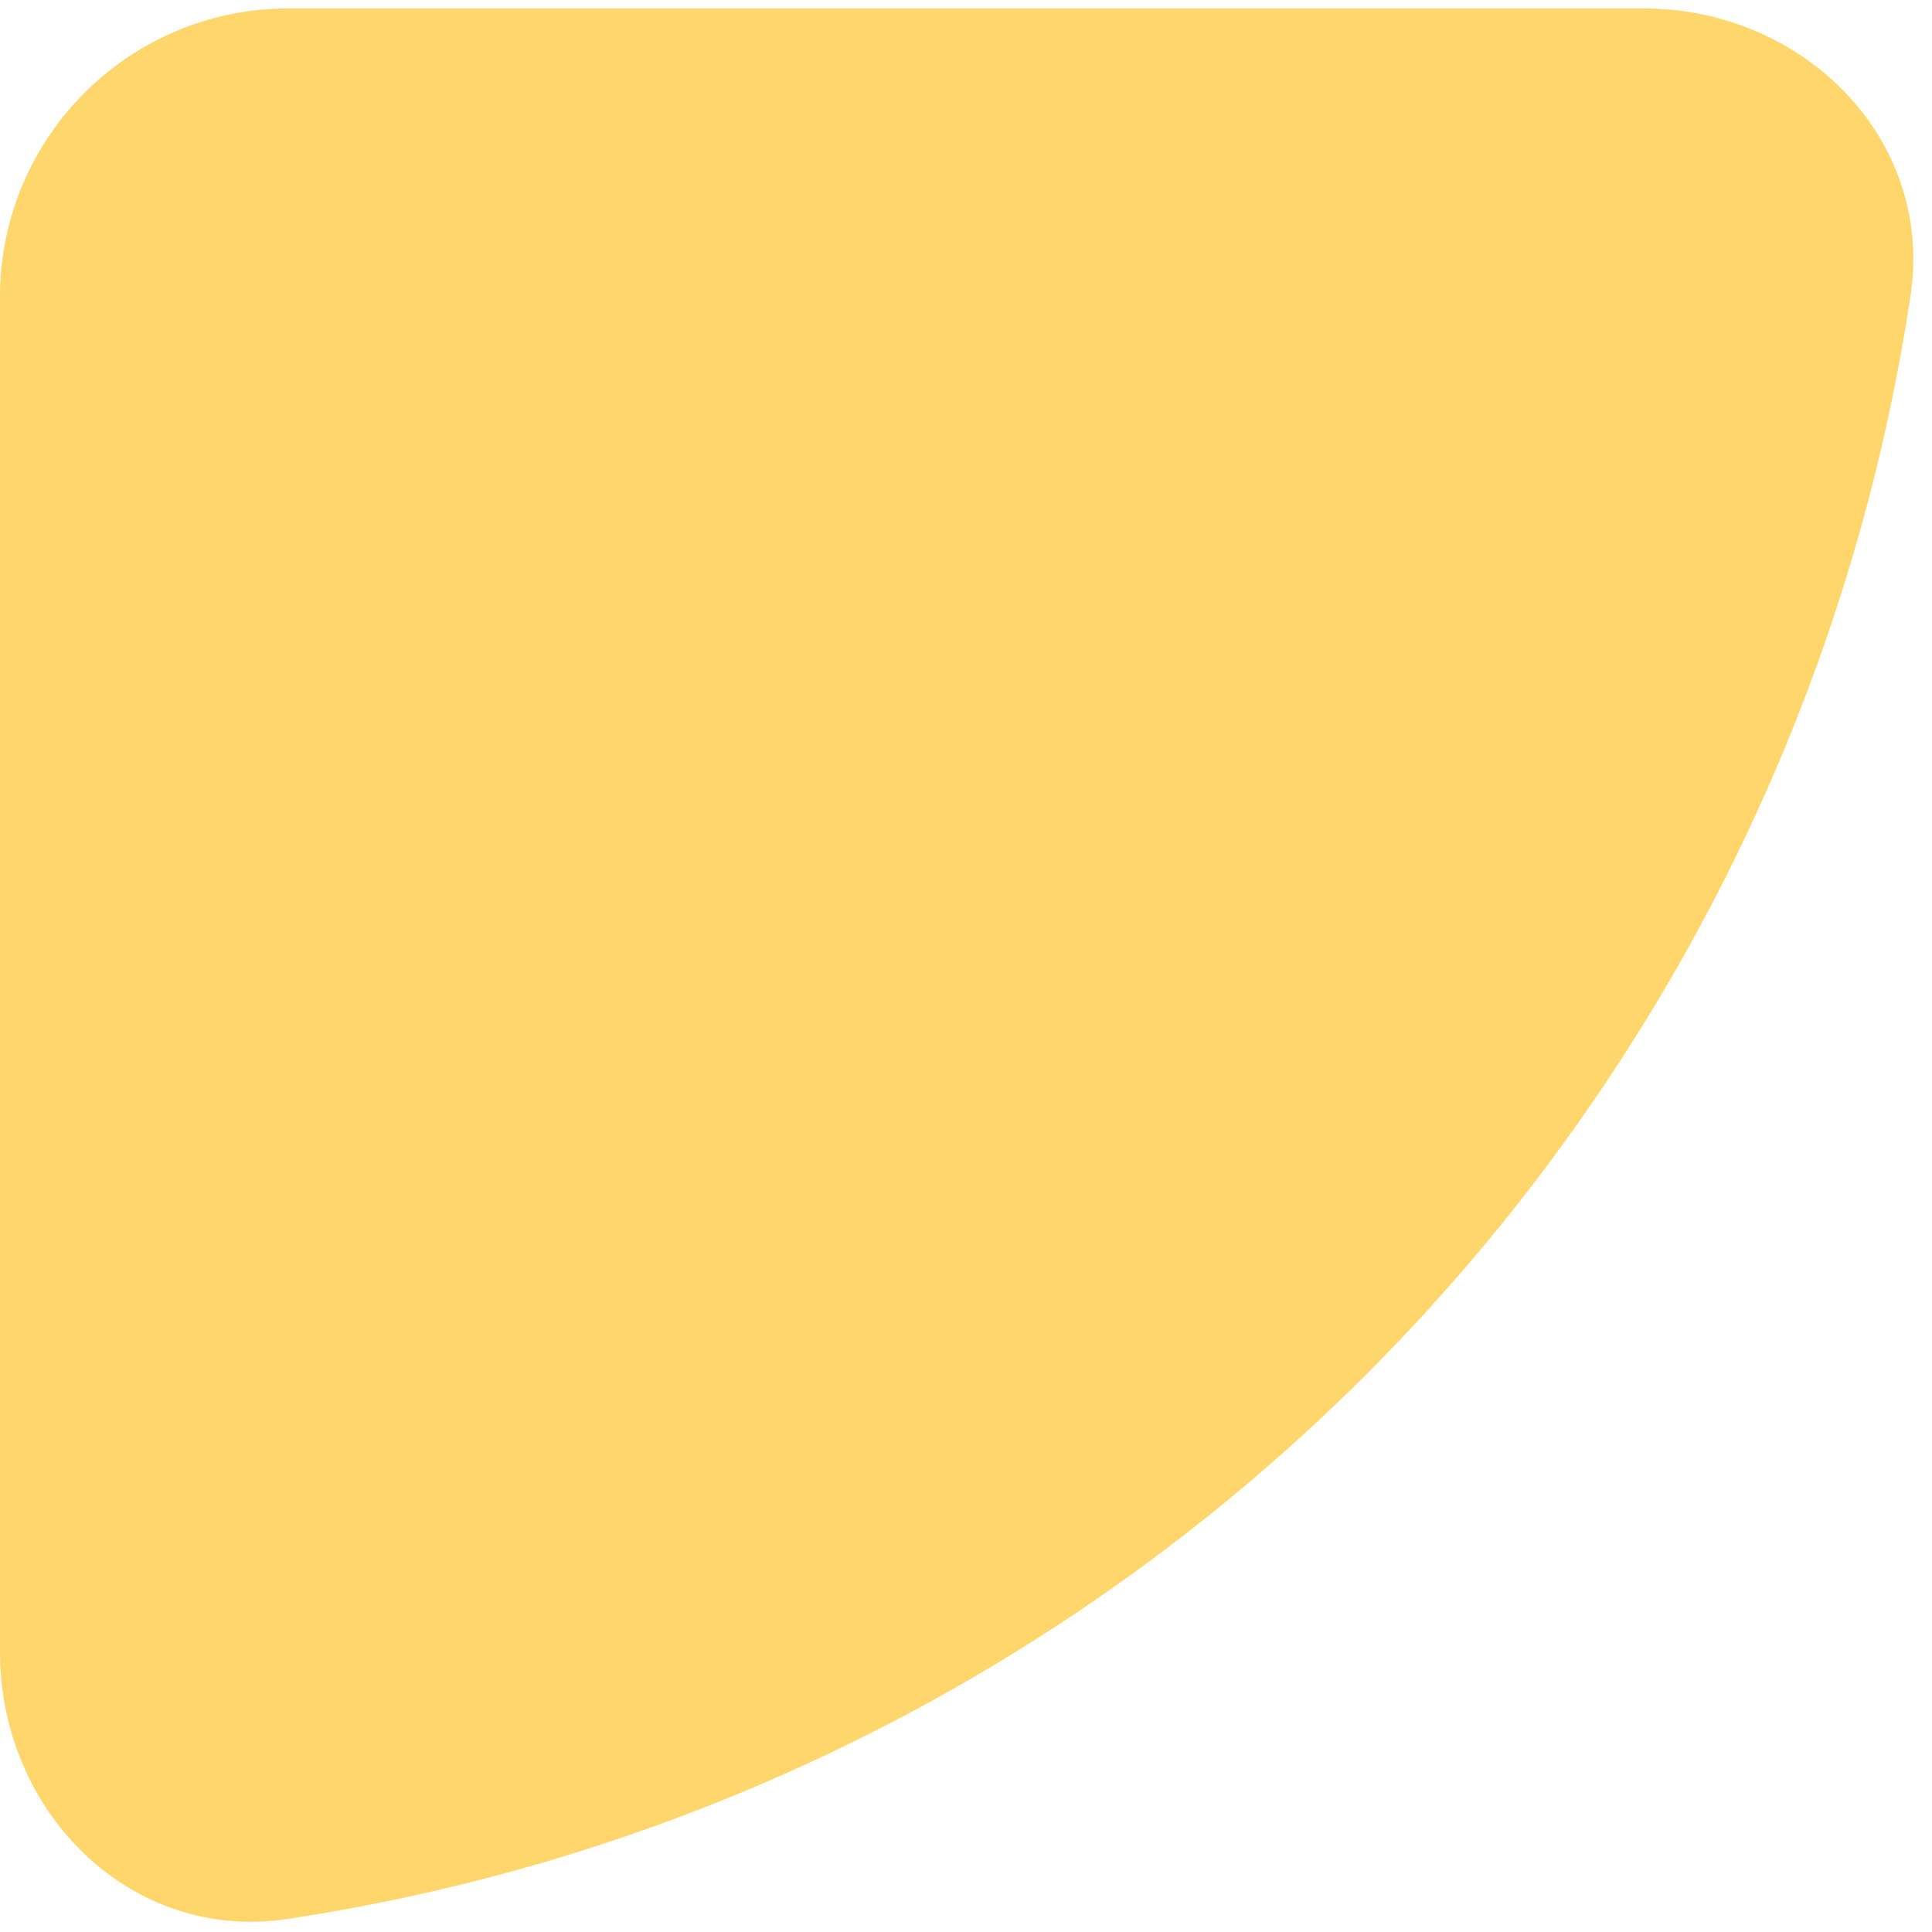 <svg width="67" height="67" viewBox="0 0 67 67" fill="none" xmlns="http://www.w3.org/2000/svg">
<path d="M57 0.292C62.523 0.292 67.076 4.794 66.255 10.255C65.448 15.626 63.988 20.892 61.9 25.932C58.533 34.061 53.598 41.447 47.376 47.669C41.155 53.89 33.769 58.825 25.64 62.192C20.599 64.28 15.334 65.74 9.963 66.548C4.502 67.369 1.95703e-07 62.815 4.37114e-07 57.292L2.49155e-06 10.293C2.73296e-06 4.77 4.477 0.292 10 0.292H57Z" fill="#FFD66B"/>
</svg>
